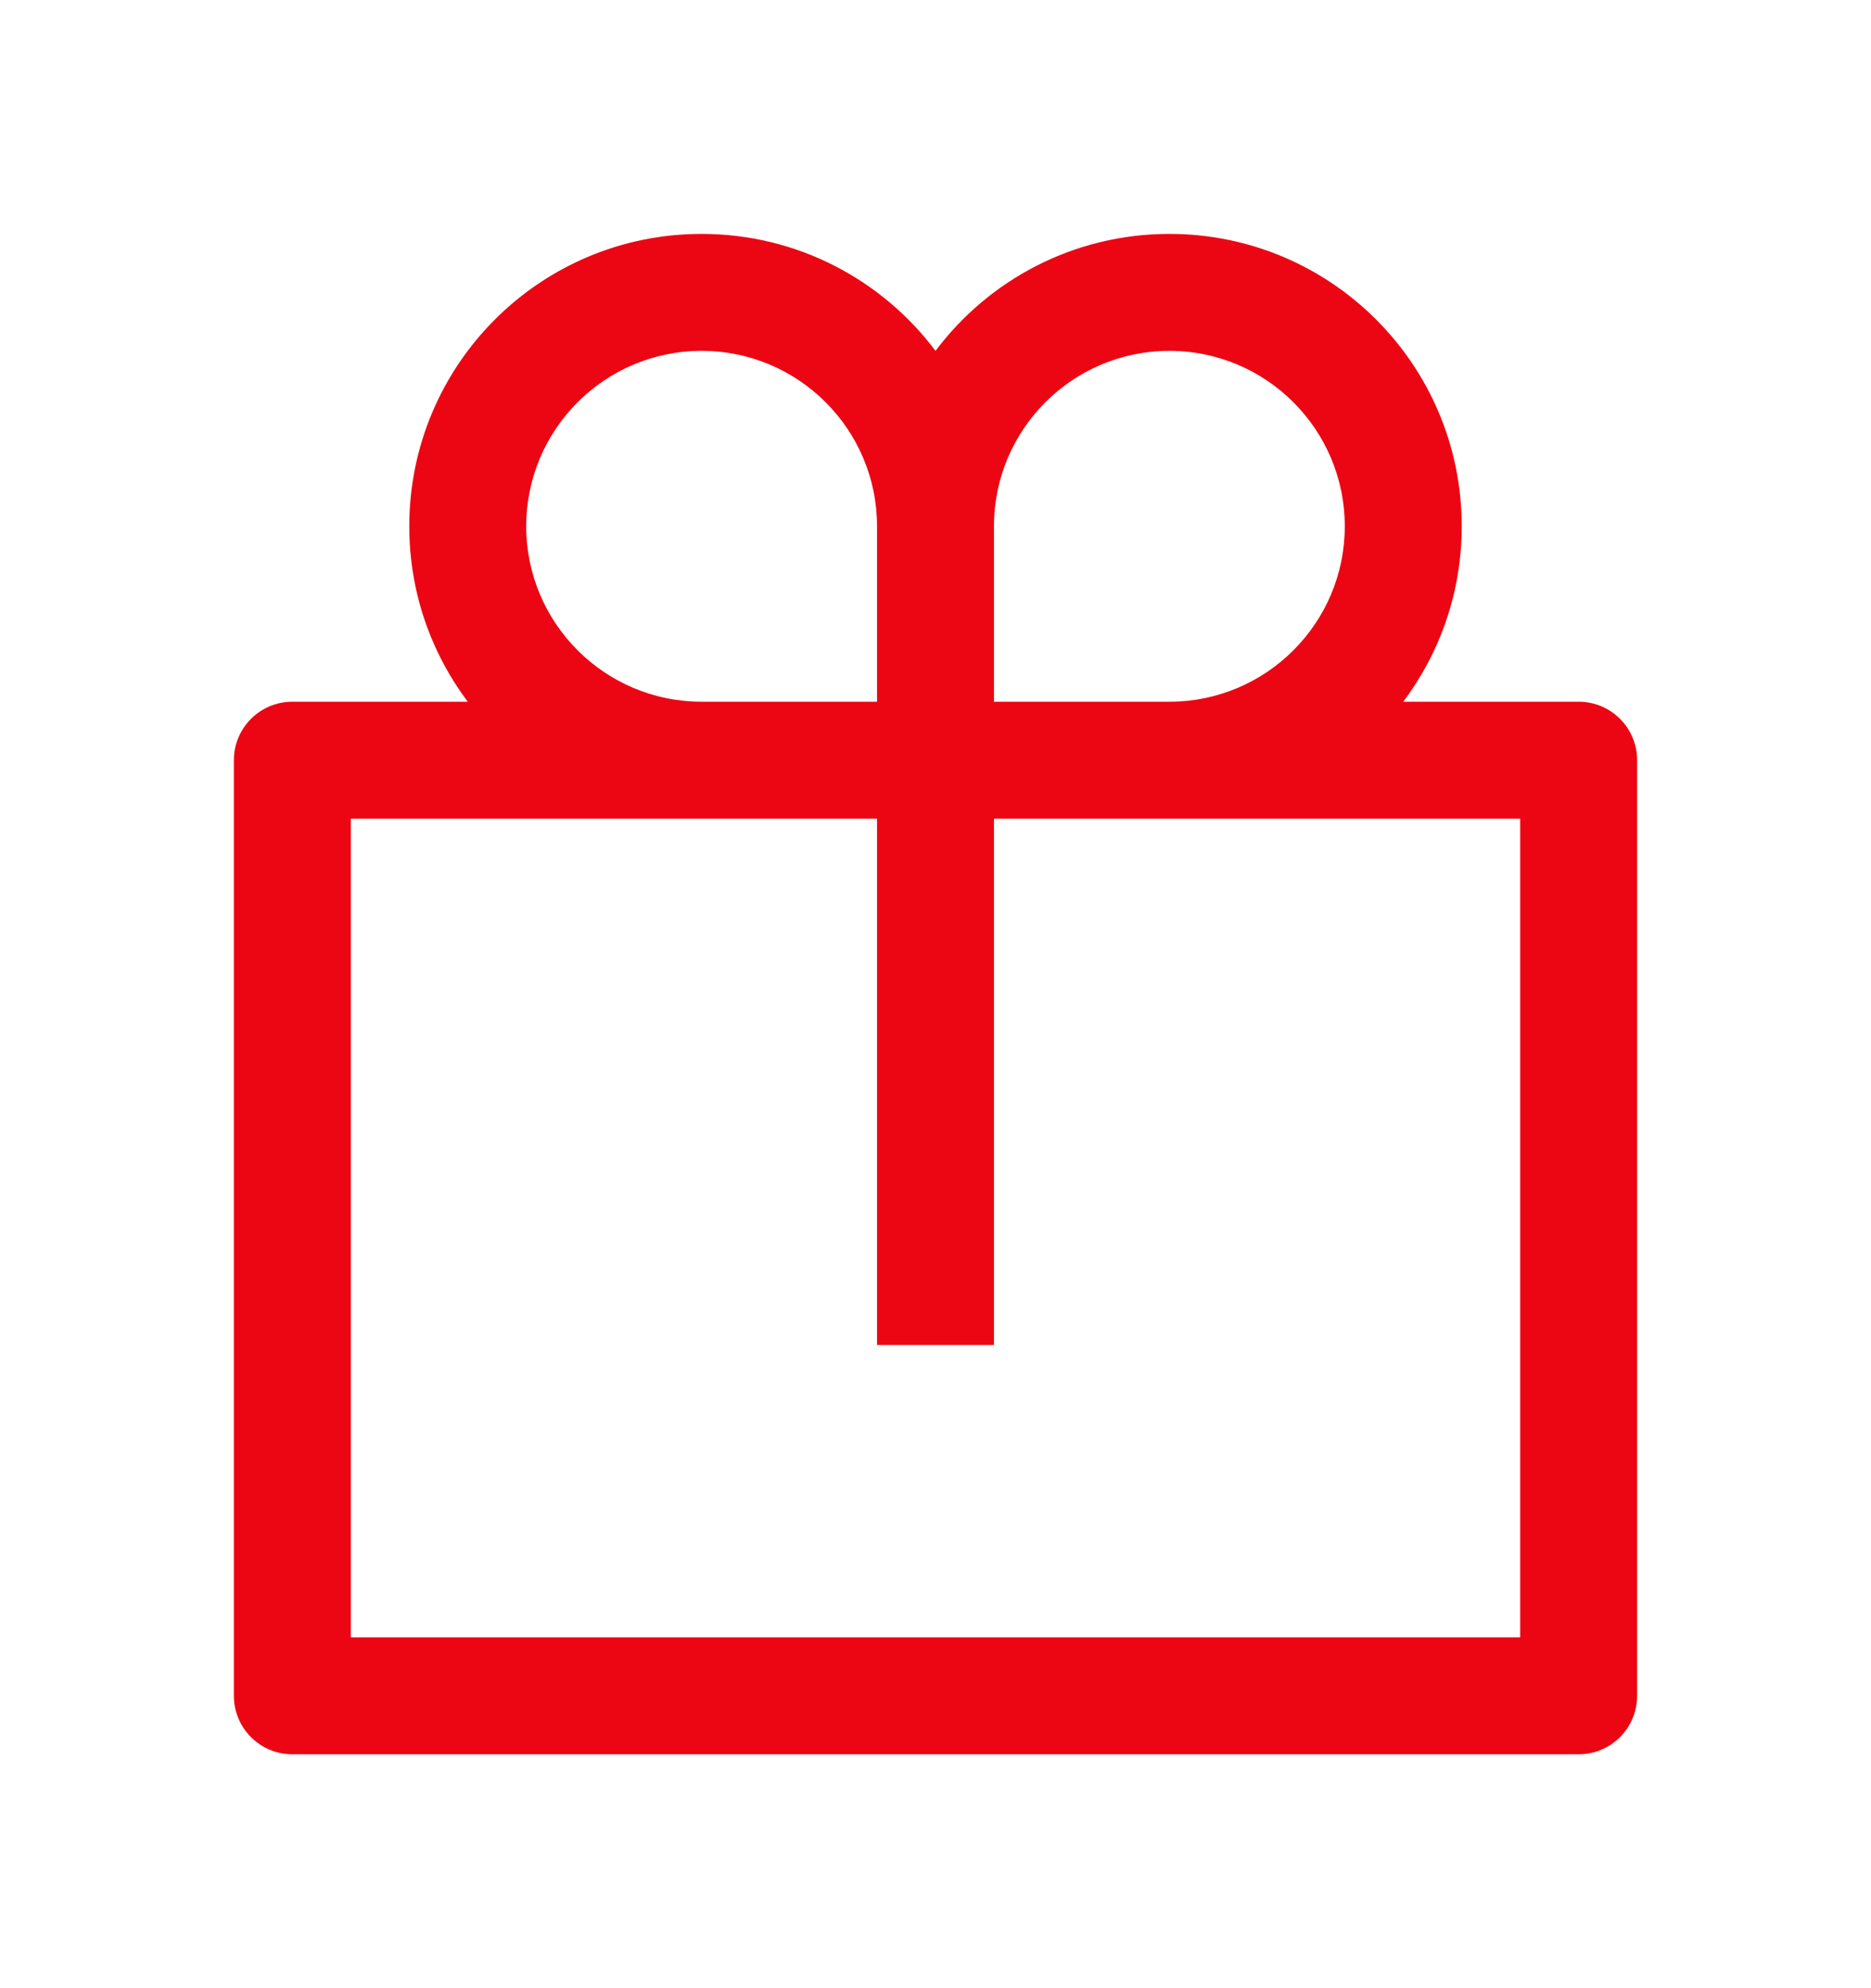 <svg width="16" height="17" viewBox="0 0 16 17" fill="none" xmlns="http://www.w3.org/2000/svg">
<path d="M3.5 4.5C3.5 5.063 3.686 5.582 4 6H2.5C2.224 6 2 6.224 2 6.5V14.5C2 14.776 2.224 15 2.5 15H13.5C13.776 15 14 14.776 14 14.5V6.5C14 6.224 13.776 6 13.5 6H12C12.314 5.582 12.5 5.063 12.5 4.5C12.5 3.119 11.381 2 10 2C9.182 2 8.456 2.393 8 3C7.544 2.393 6.818 2 6 2C4.619 2 3.5 3.119 3.5 4.5ZM11.5 4.5C11.5 5.328 10.828 6 10 6H8.5V4.5C8.5 3.672 9.172 3 10 3C10.828 3 11.5 3.672 11.5 4.5ZM7.5 7V11.5H8.5V7H13V14H3V7H7.5ZM7.5 6H6C5.172 6 4.5 5.328 4.5 4.5C4.5 3.672 5.172 3 6 3C6.828 3 7.5 3.672 7.5 4.5V6Z" fill="#EC0613"/>
</svg>

